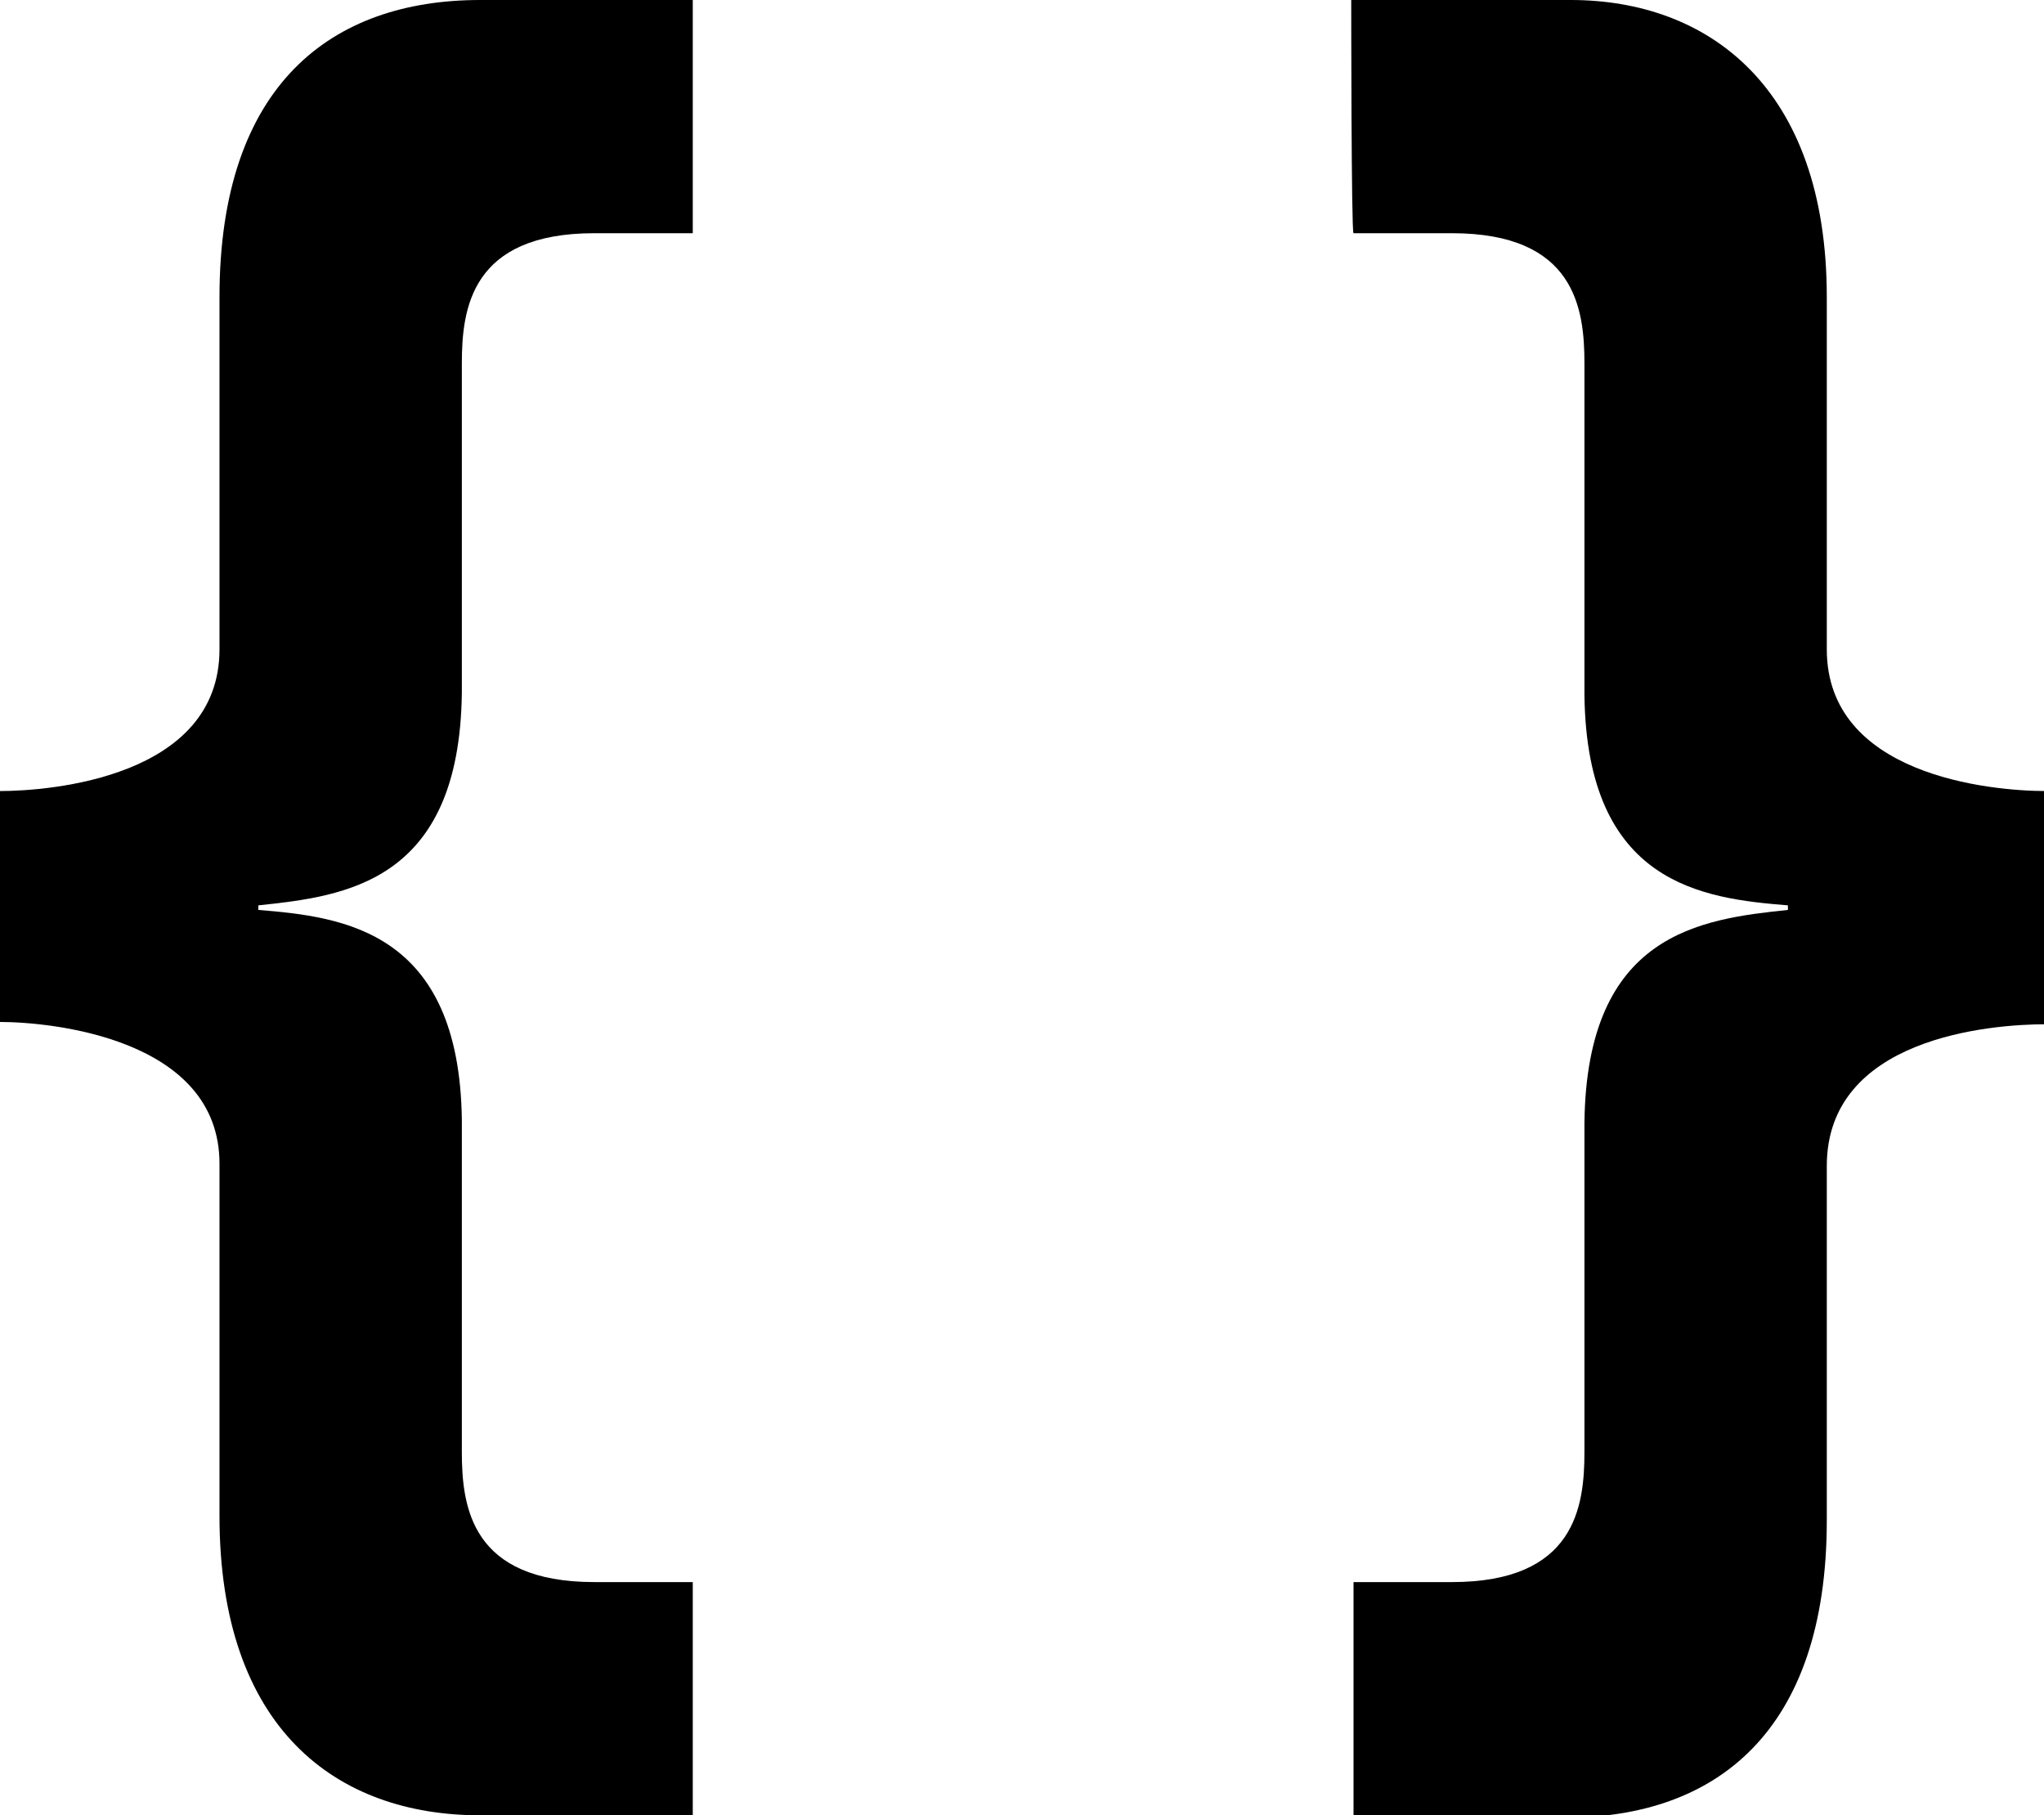 <?xml version="1.0" encoding="utf-8"?>
<!-- Generator: Adobe Illustrator 18.0.0, SVG Export Plug-In . SVG Version: 6.00 Build 0)  -->
<!DOCTYPE svg PUBLIC "-//W3C//DTD SVG 1.1//EN" "http://www.w3.org/Graphics/SVG/1.1/DTD/svg11.dtd">
<svg version="1.1" id="Calque_1" xmlns="http://www.w3.org/2000/svg" xmlns:xlink="http://www.w3.org/1999/xlink" x="0px" y="0px"
	 viewBox="0 0 89.4 79.4" enable-background="new 0 0 89.4 79.4" xml:space="preserve">
<g>
	<path display="none" d="M41.2,79.3c18.8,4.6,37.9-6.9,42.5-25.7c4.6-18.8-6.9-37.9-25.7-42.5C39.1,6.5,20.1,18,15.5,36.9
		C10.9,55.7,22.4,74.7,41.2,79.3z"/>
</g>
<g>
	<path d="M30.3,79.4H21c-6.3,0-11.4-3.8-11.4-13.1V50.9c0-5.5-7.4-6.2-9.6-6.2V34.6c2.2,0,9.6-0.6,9.6-6.2V13C9.6,3.7,14.5,0,21,0
		h9.3v10.2H26c-5.4,0-5.8,3.3-5.8,5.7v14.4c-0.1,8.3-5.1,8.9-8.9,9.3v0.2c3.7,0.3,8.8,0.9,8.9,9.2v14.5c0,2.4,0.4,5.7,5.8,5.7h4.3
		V79.4z"/>
	<path d="M59.1,0h9.6c6,0,11.2,3.8,11.2,13v15.4c0,5.5,7.1,6.2,9.6,6.2v10.2c-2.5,0-9.6,0.6-9.6,6.2v15.5c0,9.3-4.9,13-11.4,13h-9.3
		V69.2h4.3c5.4,0,5.8-3.3,5.8-5.7V49.1c0.1-8.3,5.1-8.9,8.9-9.3v-0.2c-3.7-0.3-8.8-0.9-8.9-9.2V15.9c0-2.4-0.4-5.7-5.8-5.7h-4.3
		C59.1,10.2,59.1,0,59.1,0z"/>
</g>
</svg>
